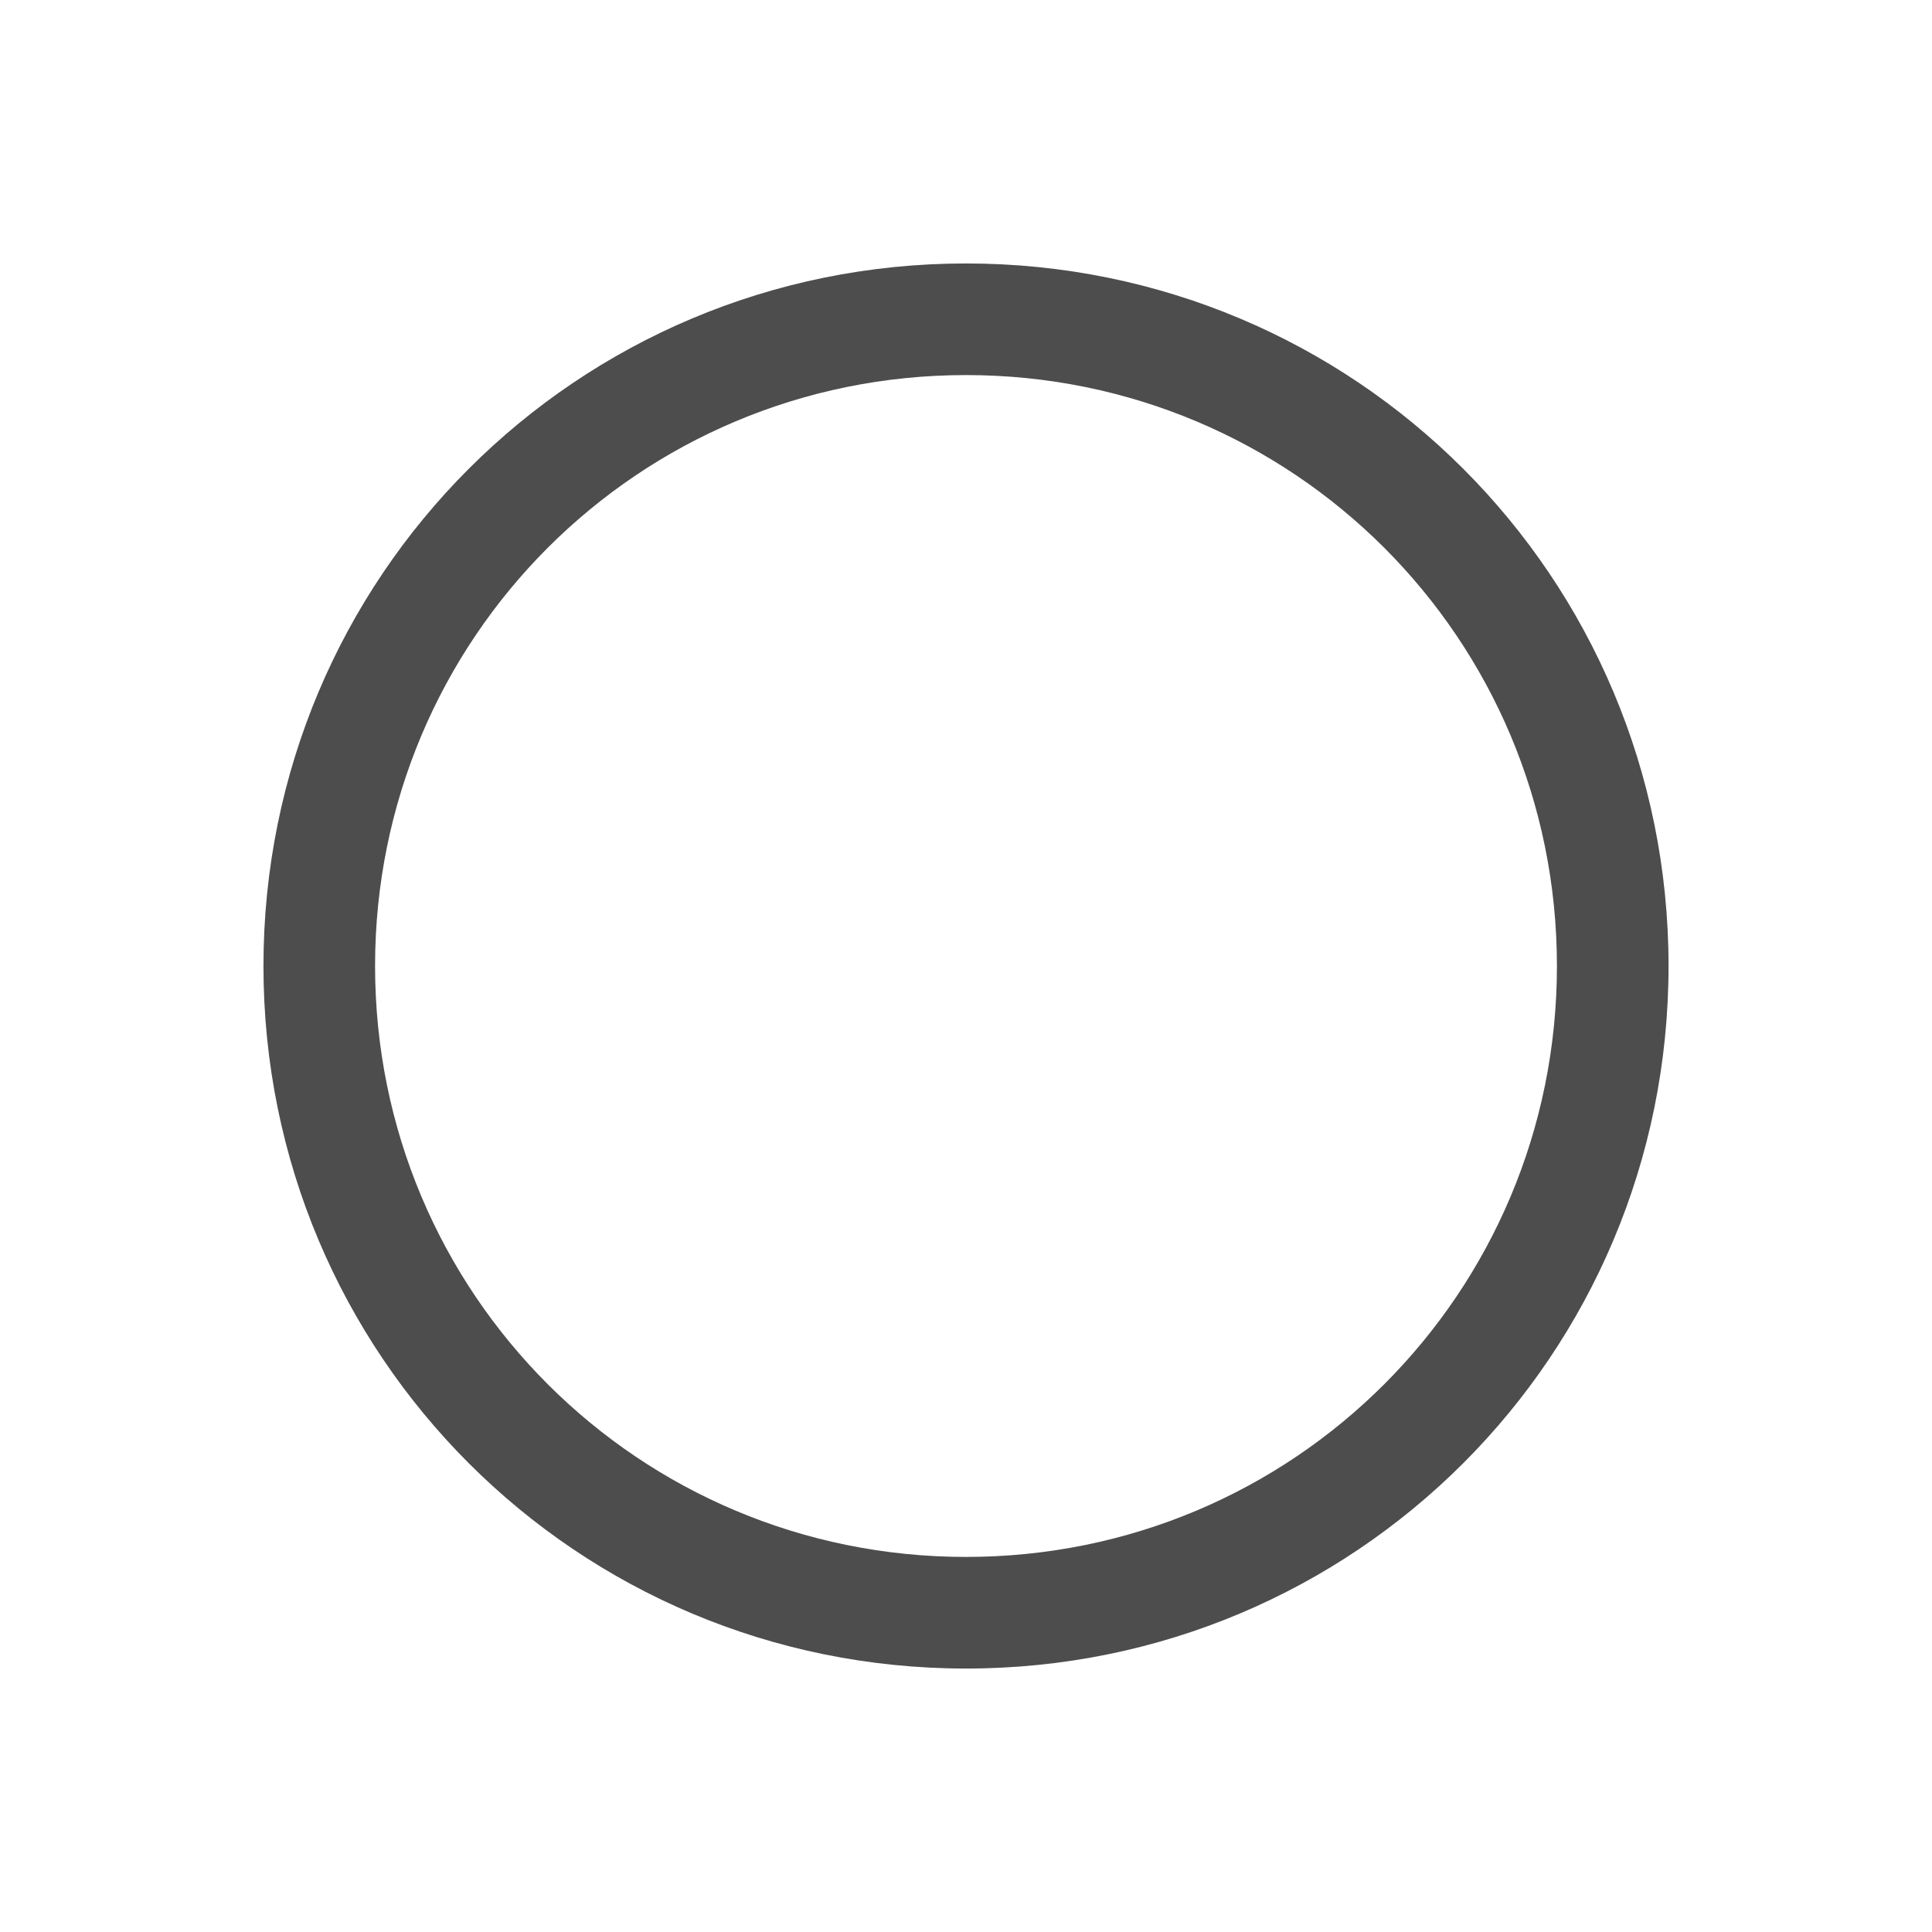 <?xml version="1.0" encoding="UTF-8" standalone="no"?>
<svg
   xmlns:dc="http://purl.org/dc/elements/1.1/"
   xmlns:cc="http://creativecommons.org/ns#"
   xmlns:rdf="http://www.w3.org/1999/02/22-rdf-syntax-ns#"
   xmlns:svg="http://www.w3.org/2000/svg"
   xmlns="http://www.w3.org/2000/svg"
   id="svg4"
   version="1.1"
   viewBox="0 0 22 22">
  <defs
     id="defs8" />
  <path
     id="path2"
     d="M 11 3 C 6.568 3 3 6.568 3 11 C 3 15.432 6.568 19 11 19 C 15.432 19 19 15.432 19 11 C 19 6.568 15.432 3 11 3 z M 11 4.271 C 14.728 4.271 17.729 7.272 17.729 11 C 17.729 14.728 14.728 17.729 11 17.729 C 7.272 17.729 4.271 14.728 4.271 11 C 4.271 7.272 7.272 4.271 11 4.271 z "
     style="fill:#4d4d4d" />
</svg>
